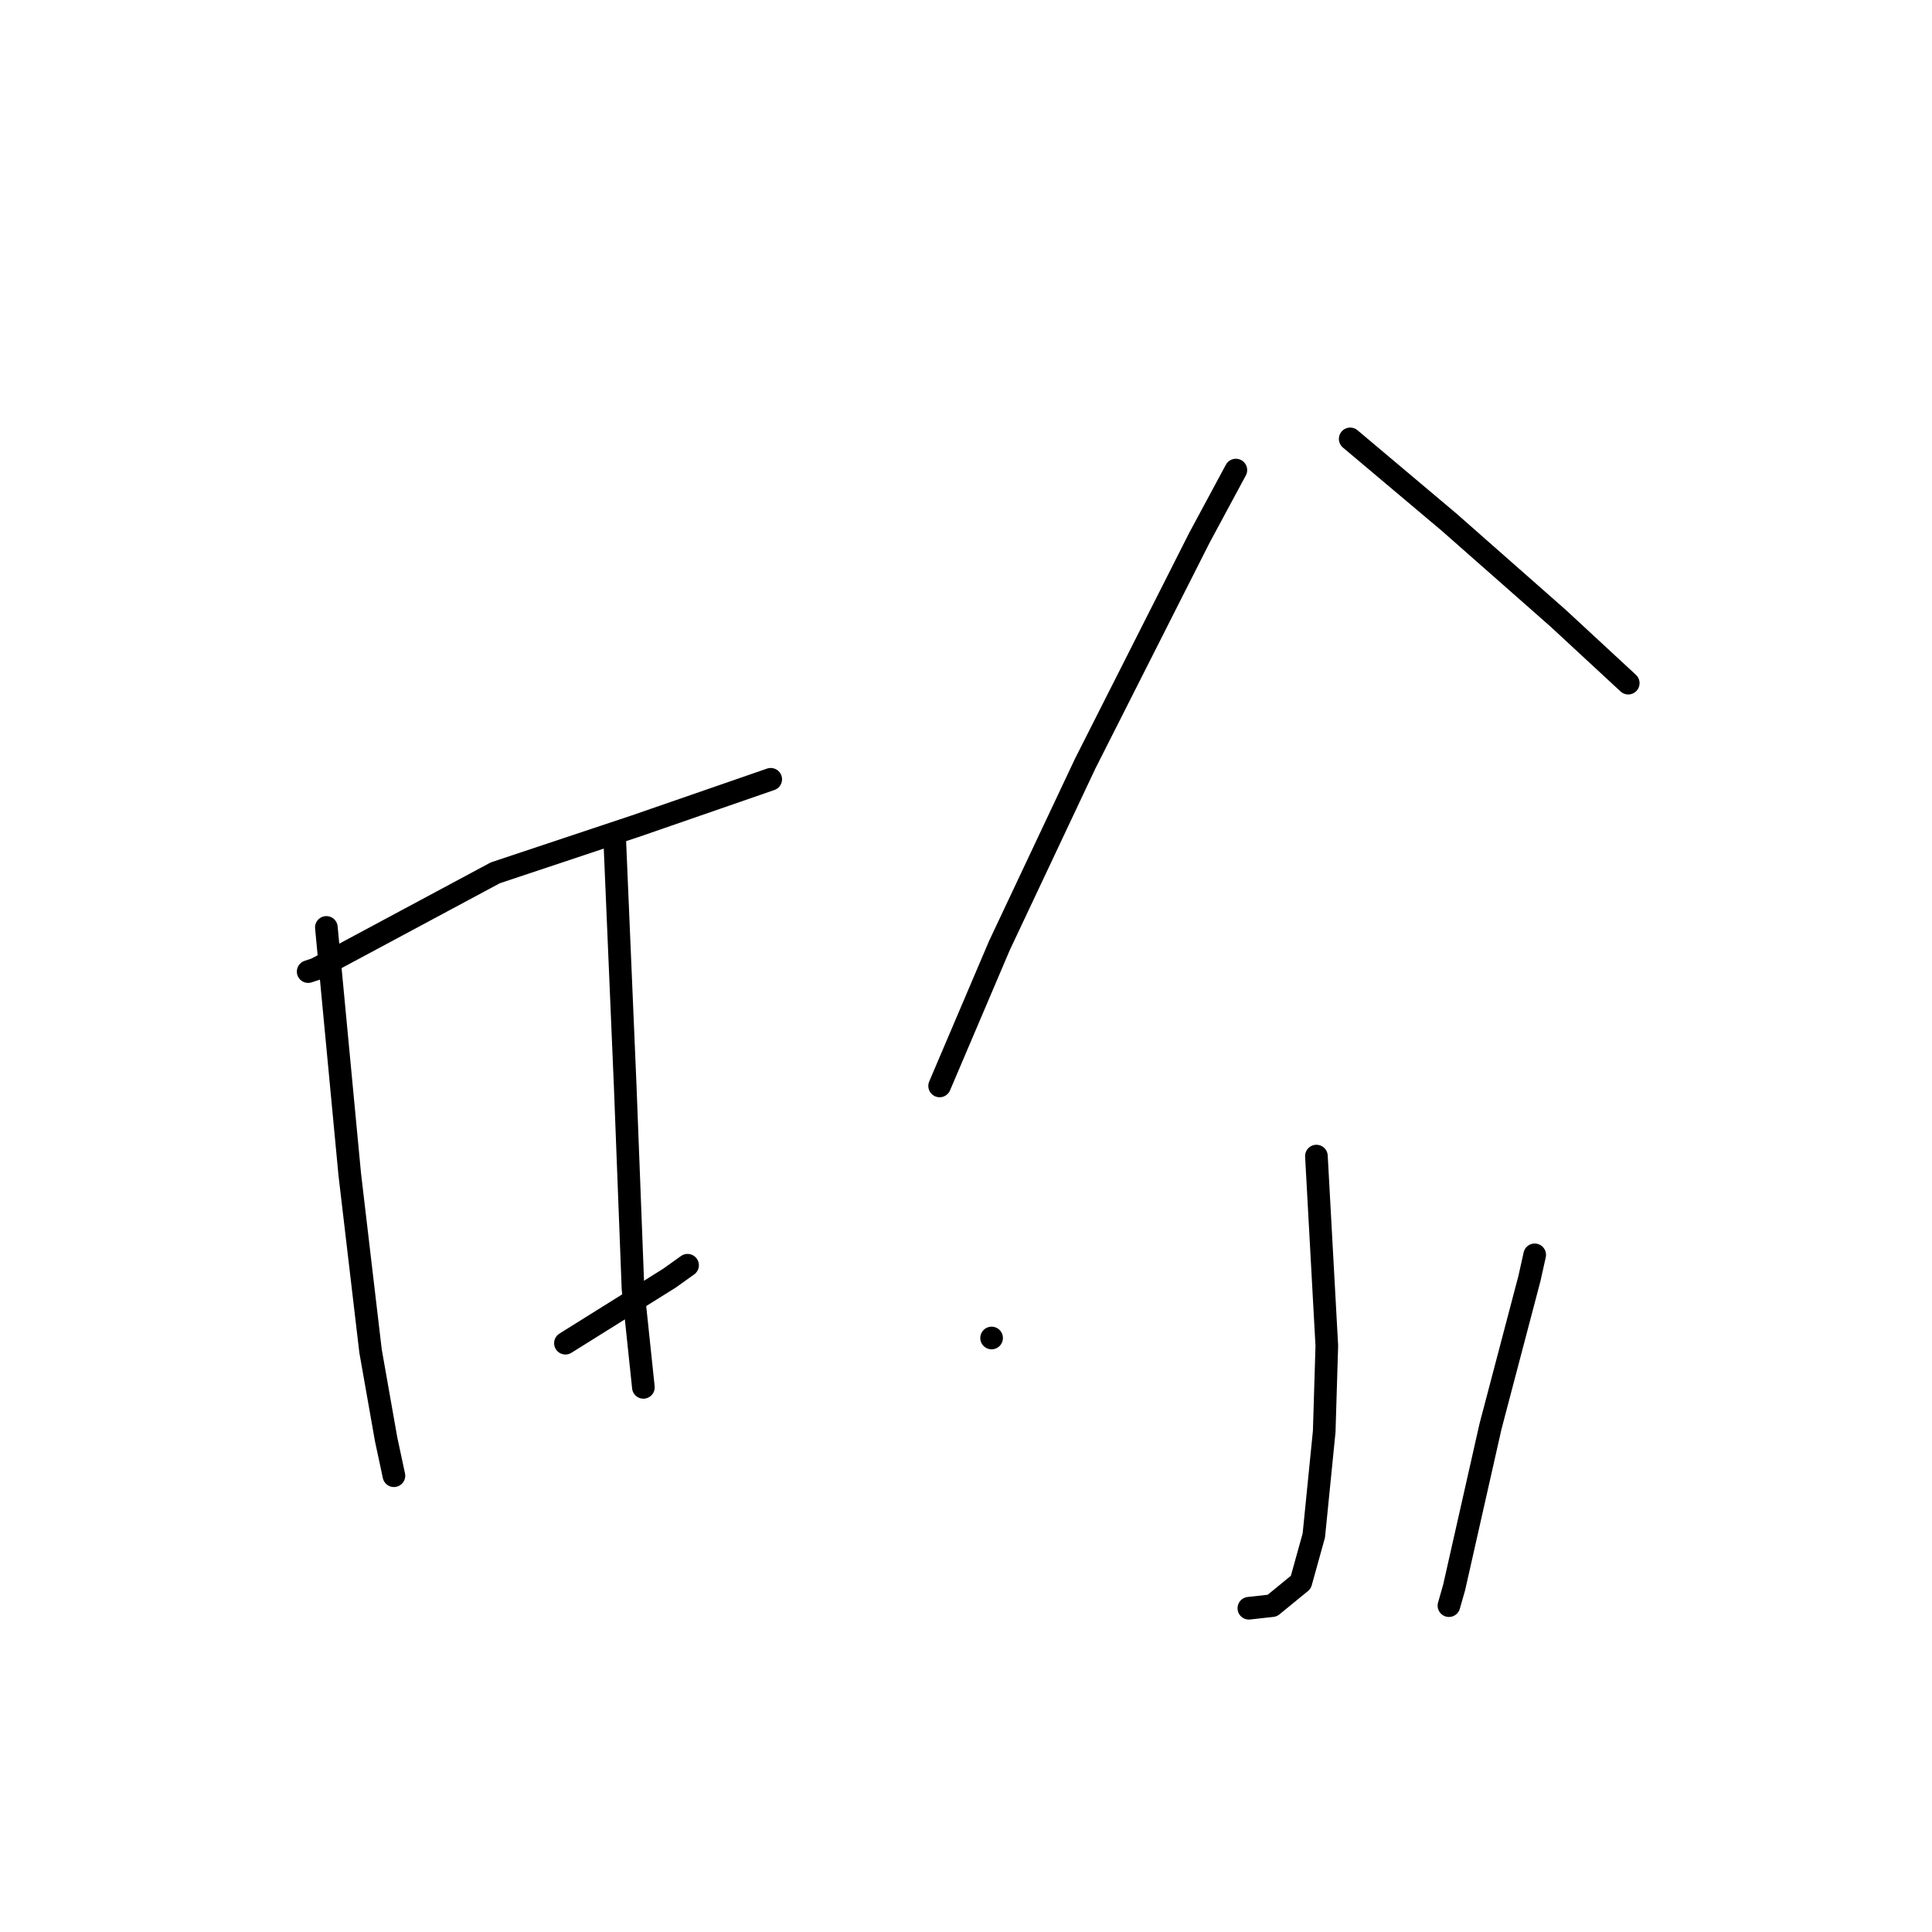 <?xml version="1.0" standalone="no"?>
    <svg width="256" height="256" xmlns="http://www.w3.org/2000/svg" version="1.1">
    <polyline stroke="black" stroke-width="3" stroke-linecap="round" fill="transparent" stroke-linejoin="round" points="40.834 128.741 41.867 128.397 65.626 115.657 84.219 109.459 102.124 103.261 102.124 103.261 " />
        <polyline stroke="black" stroke-width="3" stroke-linecap="round" fill="transparent" stroke-linejoin="round" points="43.245 122.888 46.343 155.599 49.098 179.013 51.164 190.72 52.197 195.54 52.197 195.54 " />
        <polyline stroke="black" stroke-width="3" stroke-linecap="round" fill="transparent" stroke-linejoin="round" points="81.465 111.525 82.842 143.892 83.875 170.749 85.252 183.833 85.252 183.833 " />
        <polyline stroke="black" stroke-width="3" stroke-linecap="round" fill="transparent" stroke-linejoin="round" points="74.922 177.98 88.695 169.372 91.106 167.65 91.106 167.65 " />
        <polyline stroke="black" stroke-width="3" stroke-linecap="round" fill="transparent" stroke-linejoin="round" points="163.758 62.287 158.938 71.239 143.787 101.195 132.425 125.298 124.505 143.892 124.505 143.892 " />
        <polyline stroke="black" stroke-width="3" stroke-linecap="round" fill="transparent" stroke-linejoin="round" points="178.909 58.155 191.993 69.173 206.454 81.913 215.751 90.521 215.751 90.521 " />
        <polyline stroke="black" stroke-width="3" stroke-linecap="round" fill="transparent" stroke-linejoin="round" points="174.432 153.188 175.81 178.324 175.465 189.687 174.088 203.46 172.366 209.658 168.579 212.756 165.48 213.101 165.48 213.101 " />
        <polyline stroke="black" stroke-width="3" stroke-linecap="round" fill="transparent" stroke-linejoin="round" points="131.392 177.291 131.392 177.291 " />
        <polyline stroke="black" stroke-width="3" stroke-linecap="round" fill="transparent" stroke-linejoin="round" points="203.355 166.273 202.667 169.372 197.502 188.998 192.681 210.346 191.993 212.756 191.993 212.756 " />
        </svg>